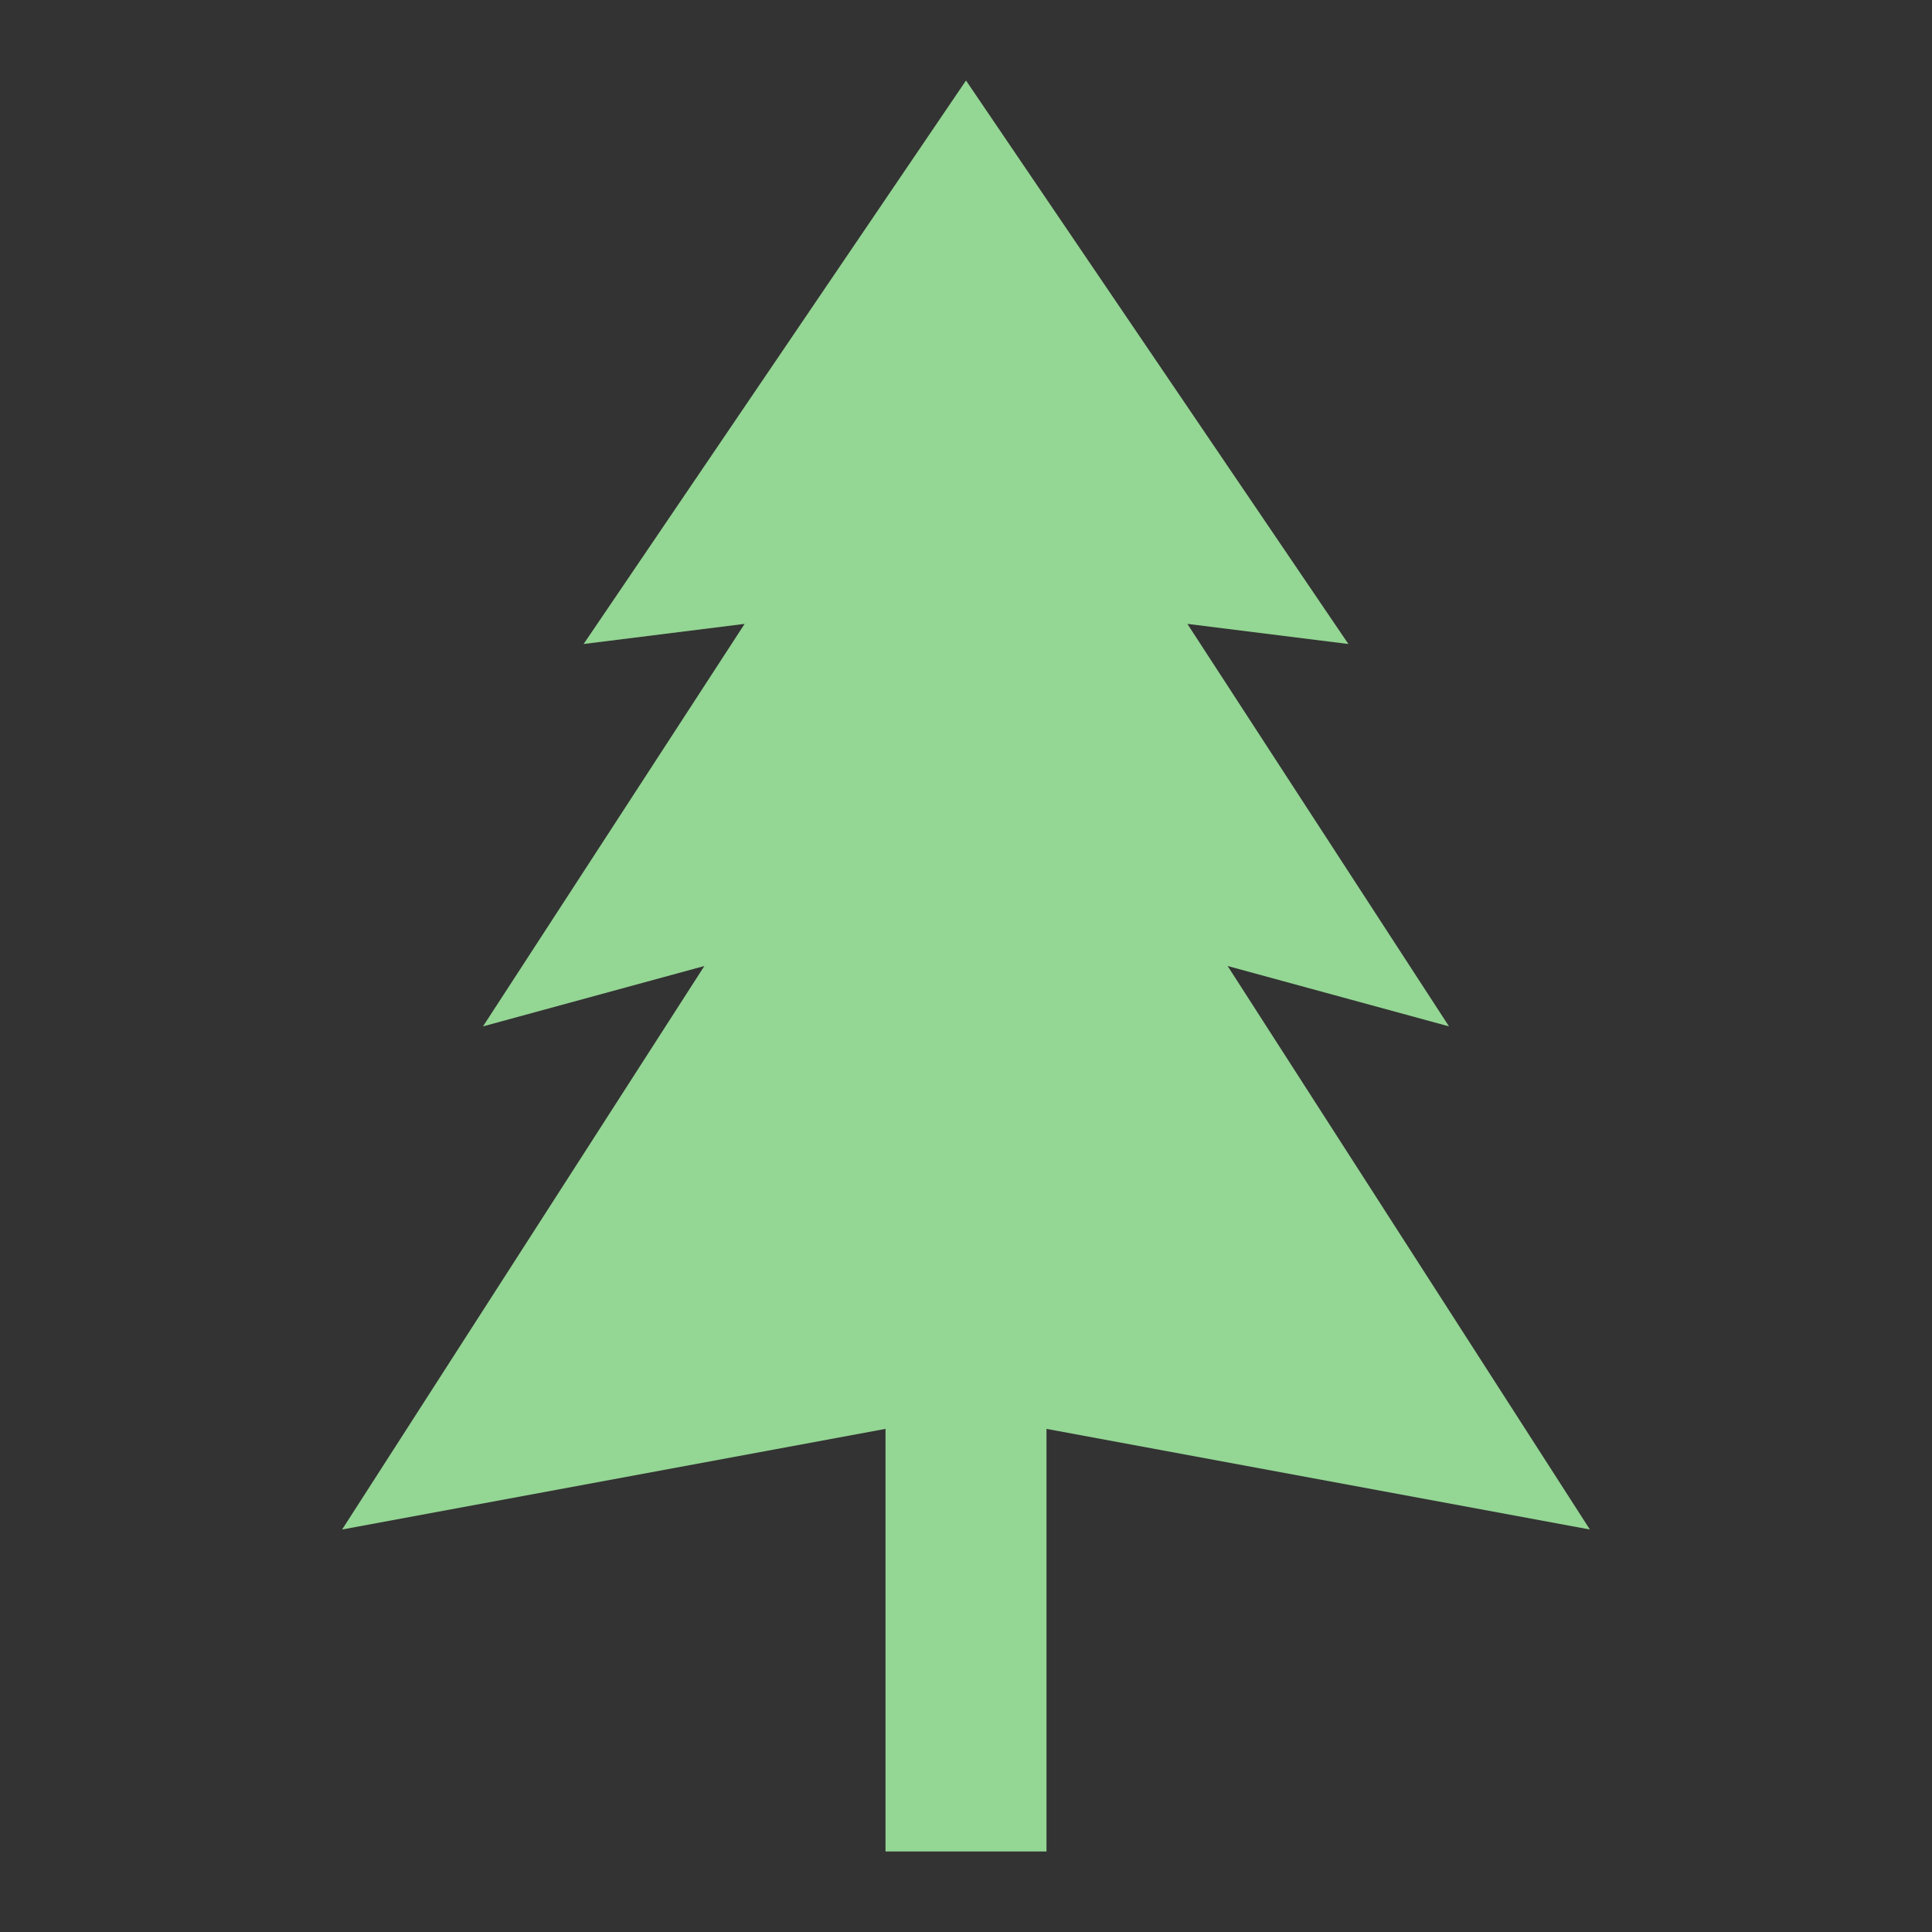 <svg viewBox="0 0 96 96" xmlns="http://www.w3.org/2000/svg" xmlns:xlink="http://www.w3.org/1999/xlink" id="Icons_FirTree" overflow="hidden"><rect x="0" y="0" width="96" height="96" fill="#333333" stroke="none"/><path d="M79 76 61 48 72 51 59 31 67 32 48 4 29 32 37 31 24 51 35 48 17 76 44 71 44 92 52 92 52 71Z" stroke="#000000" stroke-width="0" fill="#ADFFAD" fill-opacity="0.8"/></svg>
